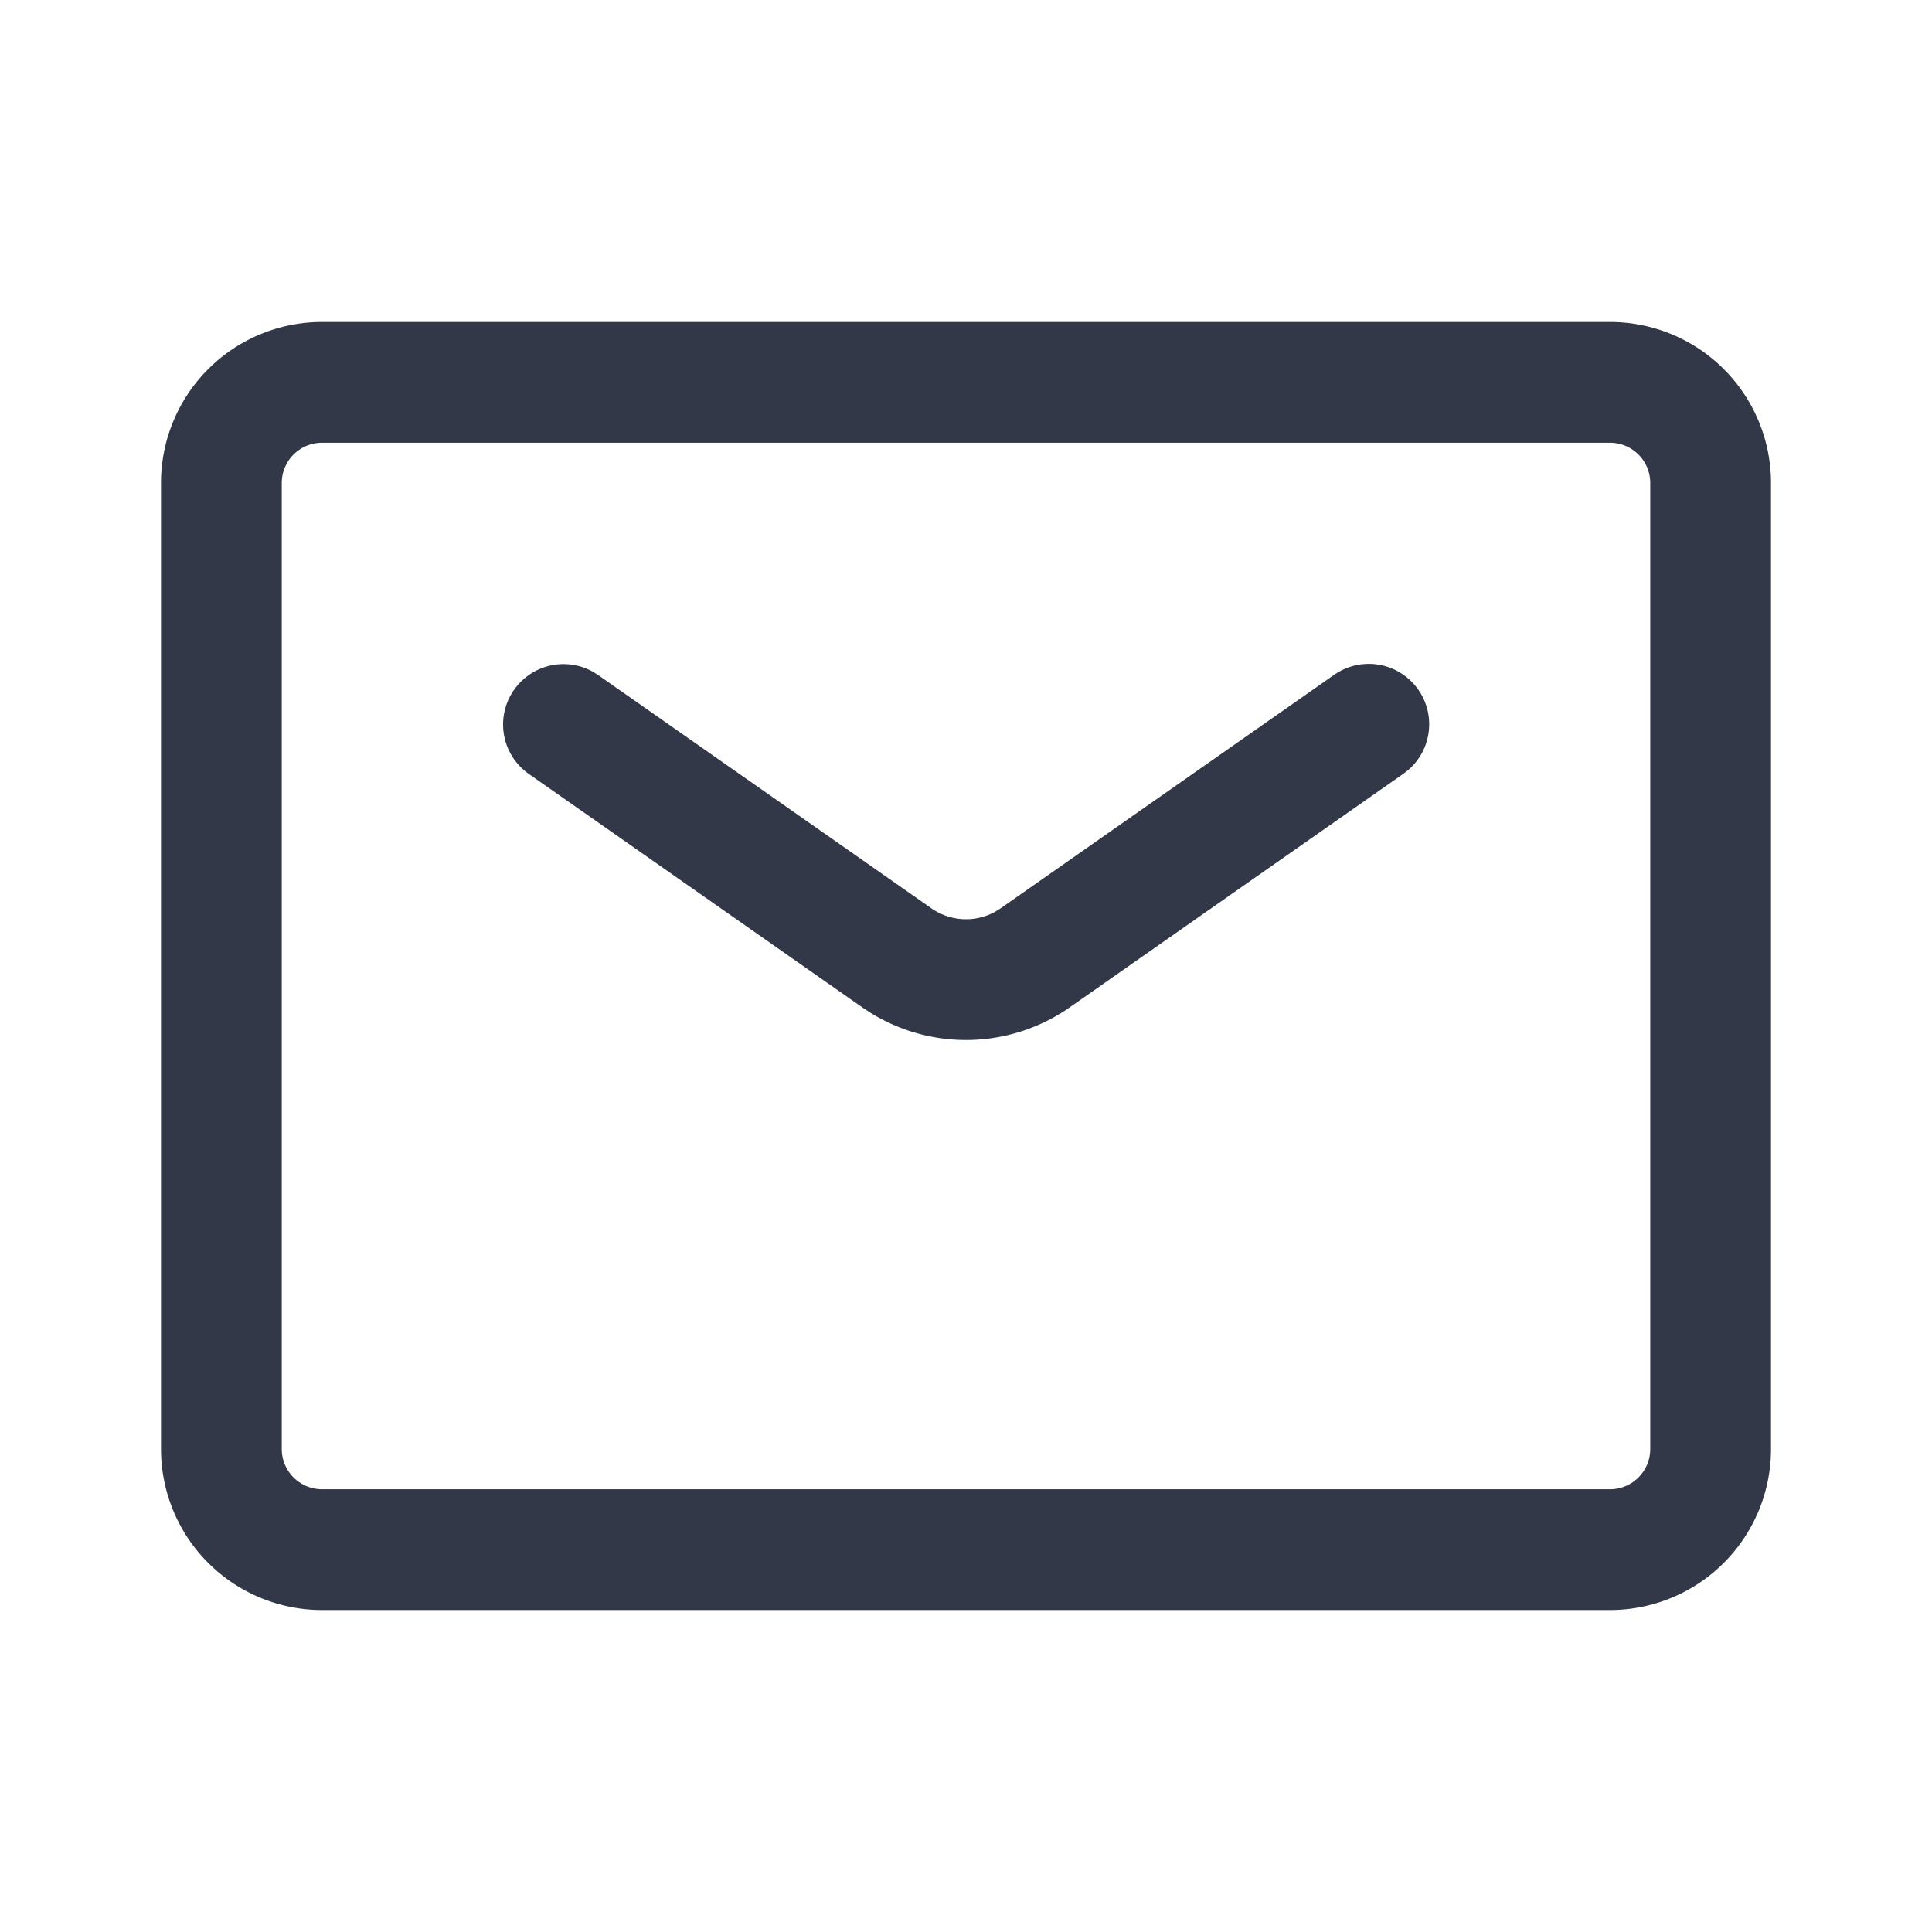 <?xml version="1.0" standalone="no"?><!DOCTYPE svg PUBLIC "-//W3C//DTD SVG 1.1//EN" "http://www.w3.org/Graphics/SVG/1.1/DTD/svg11.dtd"><svg t="1749477182022" class="icon" viewBox="0 0 1024 1024" version="1.1" xmlns="http://www.w3.org/2000/svg" p-id="5087" xmlns:xlink="http://www.w3.org/1999/xlink" width="48" height="48"><path d="M853.333 170.667a85.333 85.333 0 0 1 85.333 85.333v512a85.333 85.333 0 0 1-85.333 85.333H170.667a85.333 85.333 0 0 1-85.333-85.333V256a85.333 85.333 0 0 1 85.333-85.333h682.667z m0 64H170.667a21.333 21.333 0 0 0-21.333 21.333v512a21.333 21.333 0 0 0 21.333 21.333h682.667a21.333 21.333 0 0 0 21.333-21.333V256a21.333 21.333 0 0 0-21.333-21.333z" fill="#323847" p-id="5088"></path><path d="M272.448 365.653a32 32 0 0 1 41.963-9.515l2.603 1.643 176.64 123.648a32 32 0 0 0 33.877 1.771l2.816-1.771 176.64-123.648a32 32 0 0 1 39.147 50.56l-2.453 1.877-176.64 123.648a96 96 0 0 1-105.899 2.773l-4.203-2.773-176.64-123.648a32 32 0 0 1-7.851-44.587z" fill="#323847" p-id="5089"></path></svg>
